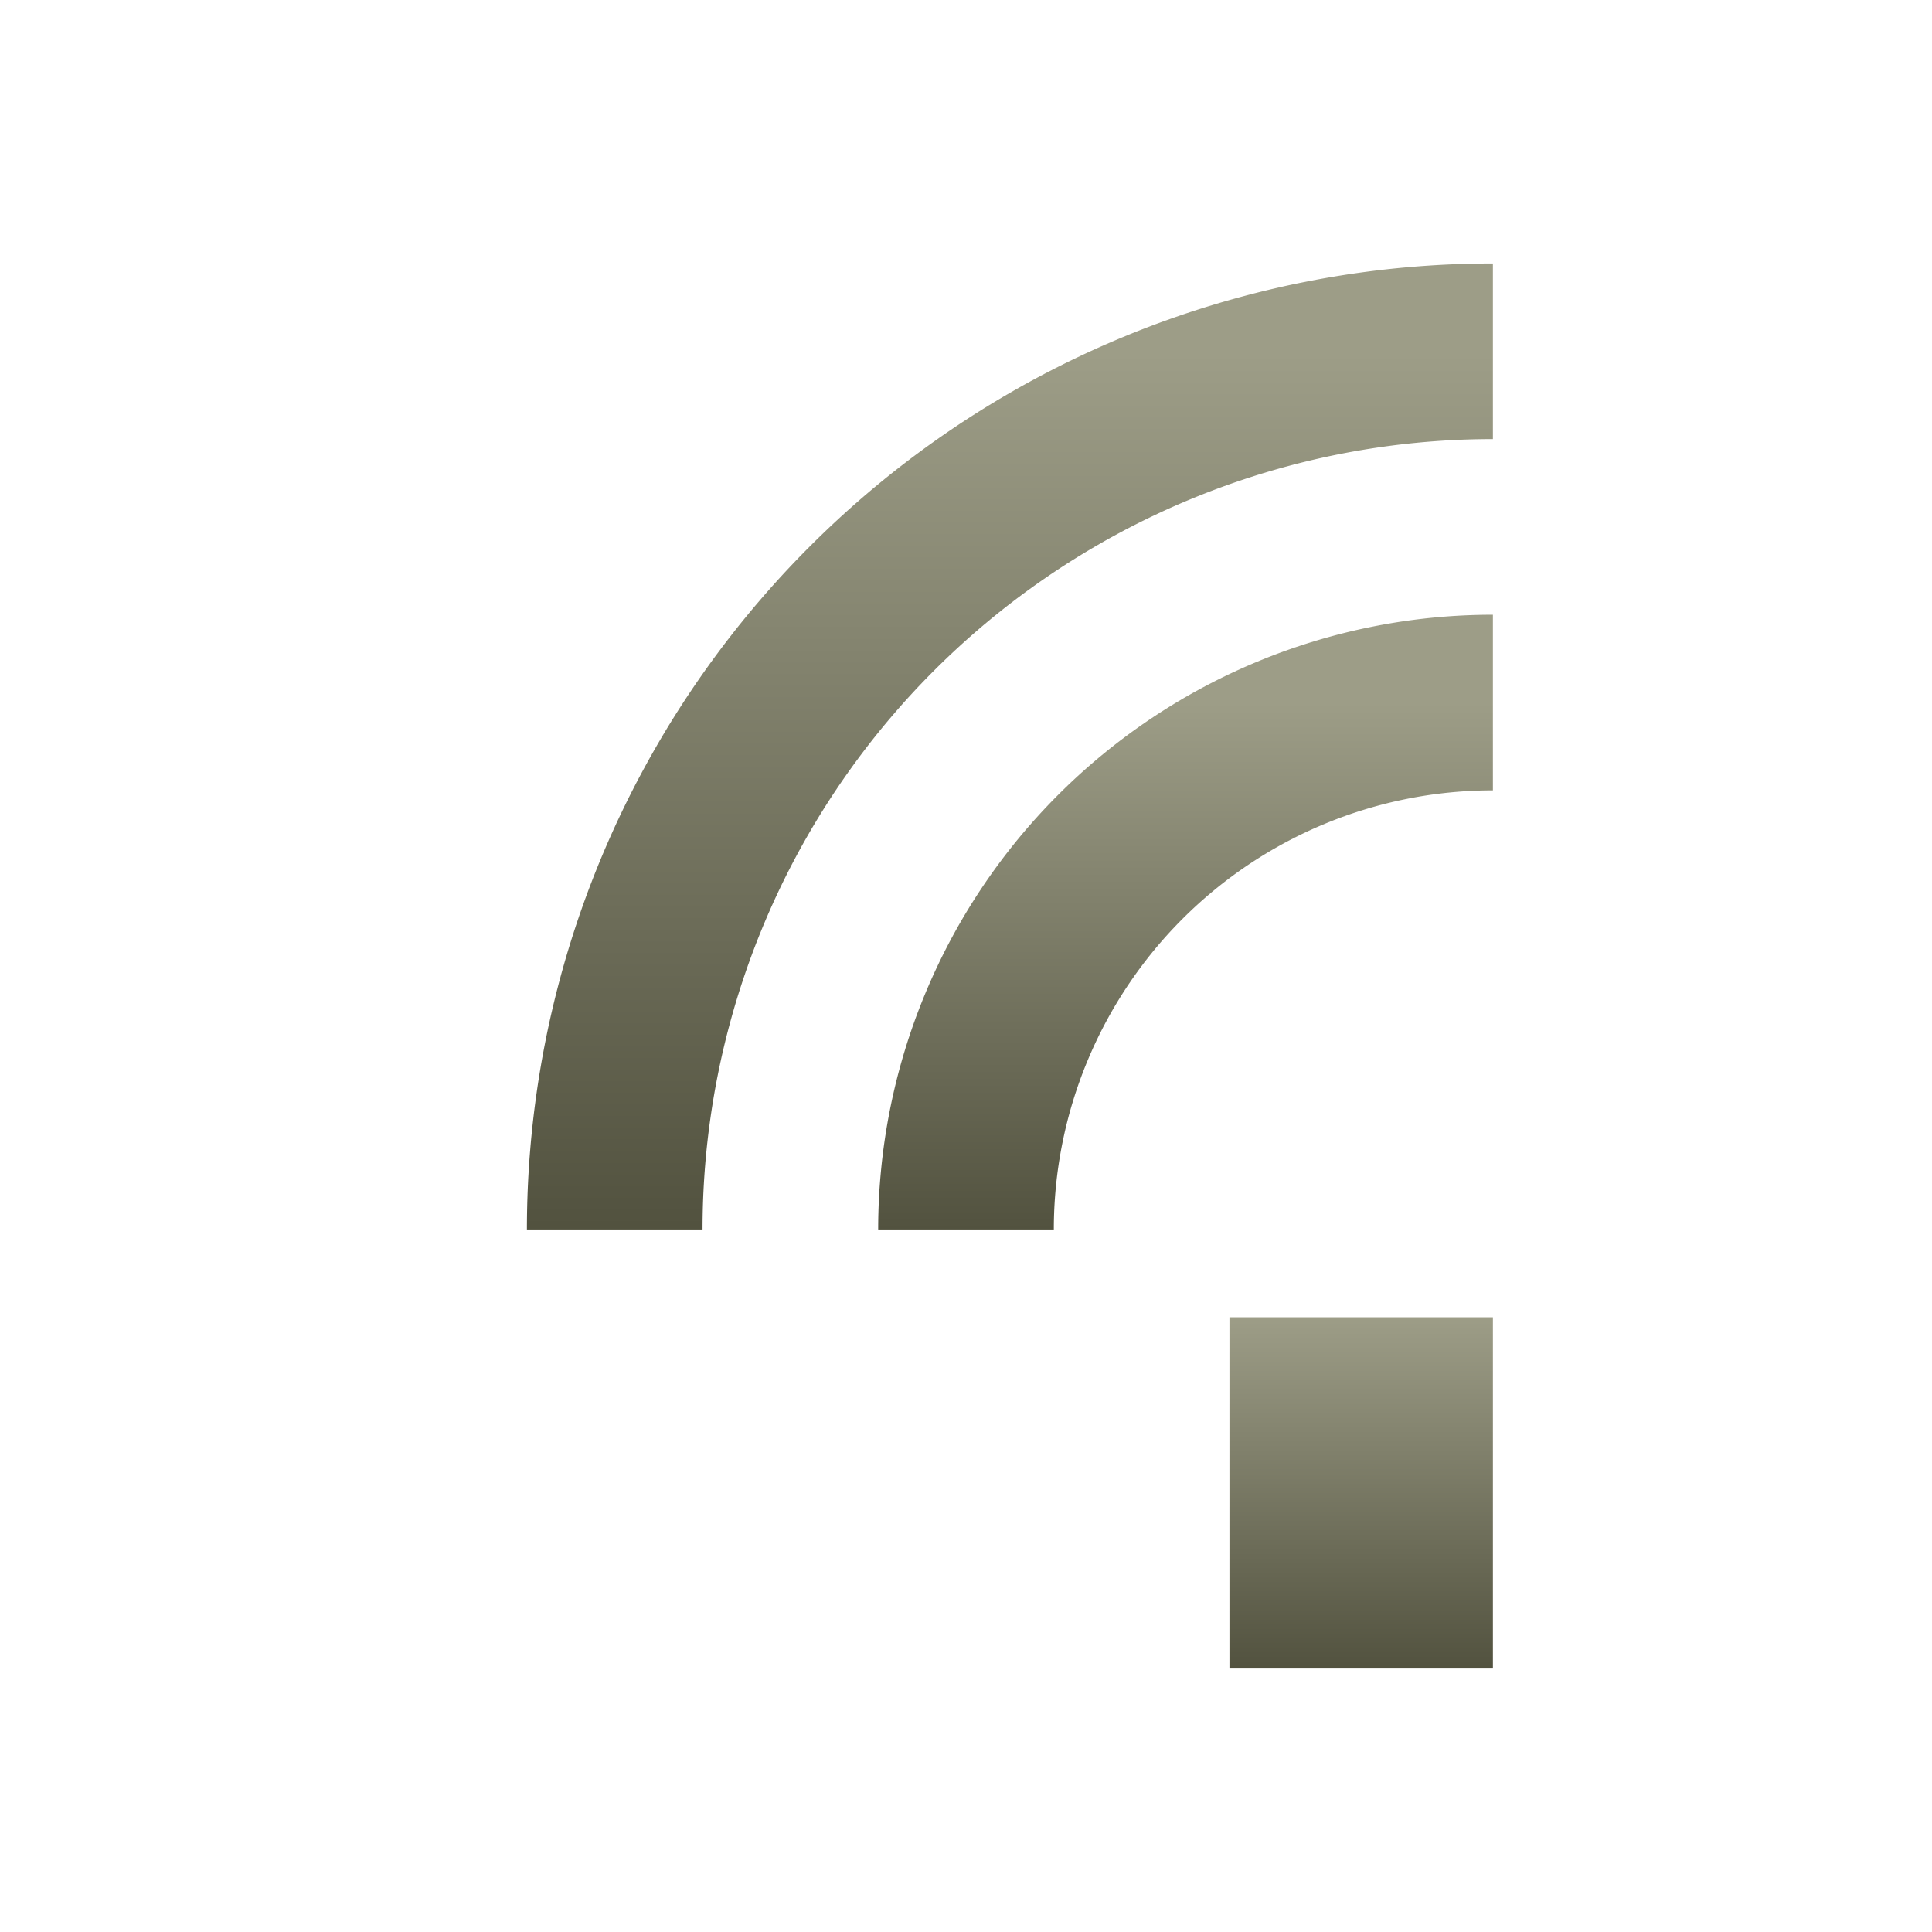 <svg xmlns="http://www.w3.org/2000/svg" width="22" height="22" version="1.1">
 <defs>
  <style id="current-color-scheme" type="text/css">
    .ColorScheme-Text { color: #d3dae3; } .ColorScheme-Highlight { color:#5294e2; }
  </style>
  <linearGradient id="bark" x1="0%" x2="0%" y1="0%" y2="100%">
    <stop offset="0%" style="stop-color:#9D9D87; stop-opacity:1"/>
    <stop offset="100%" style="stop-color:#52523F; stop-opacity:1"/>
  </linearGradient>
 </defs>
 <rect fill="url(#bark)" class="ColorScheme-Text" width="3" height="4" x="14" y="15"/>
  <path fill="none" stroke="url(#bark)" class="ColorScheme-Text" stroke-width="2" d="m7 14a10 10 0 0 1 10 -10"/>
  <path fill="none" stroke="url(#bark)" class="ColorScheme-Text" stroke-width="2" d="m11 14a6 6 0 0 1 6 -6"/>
</svg>
